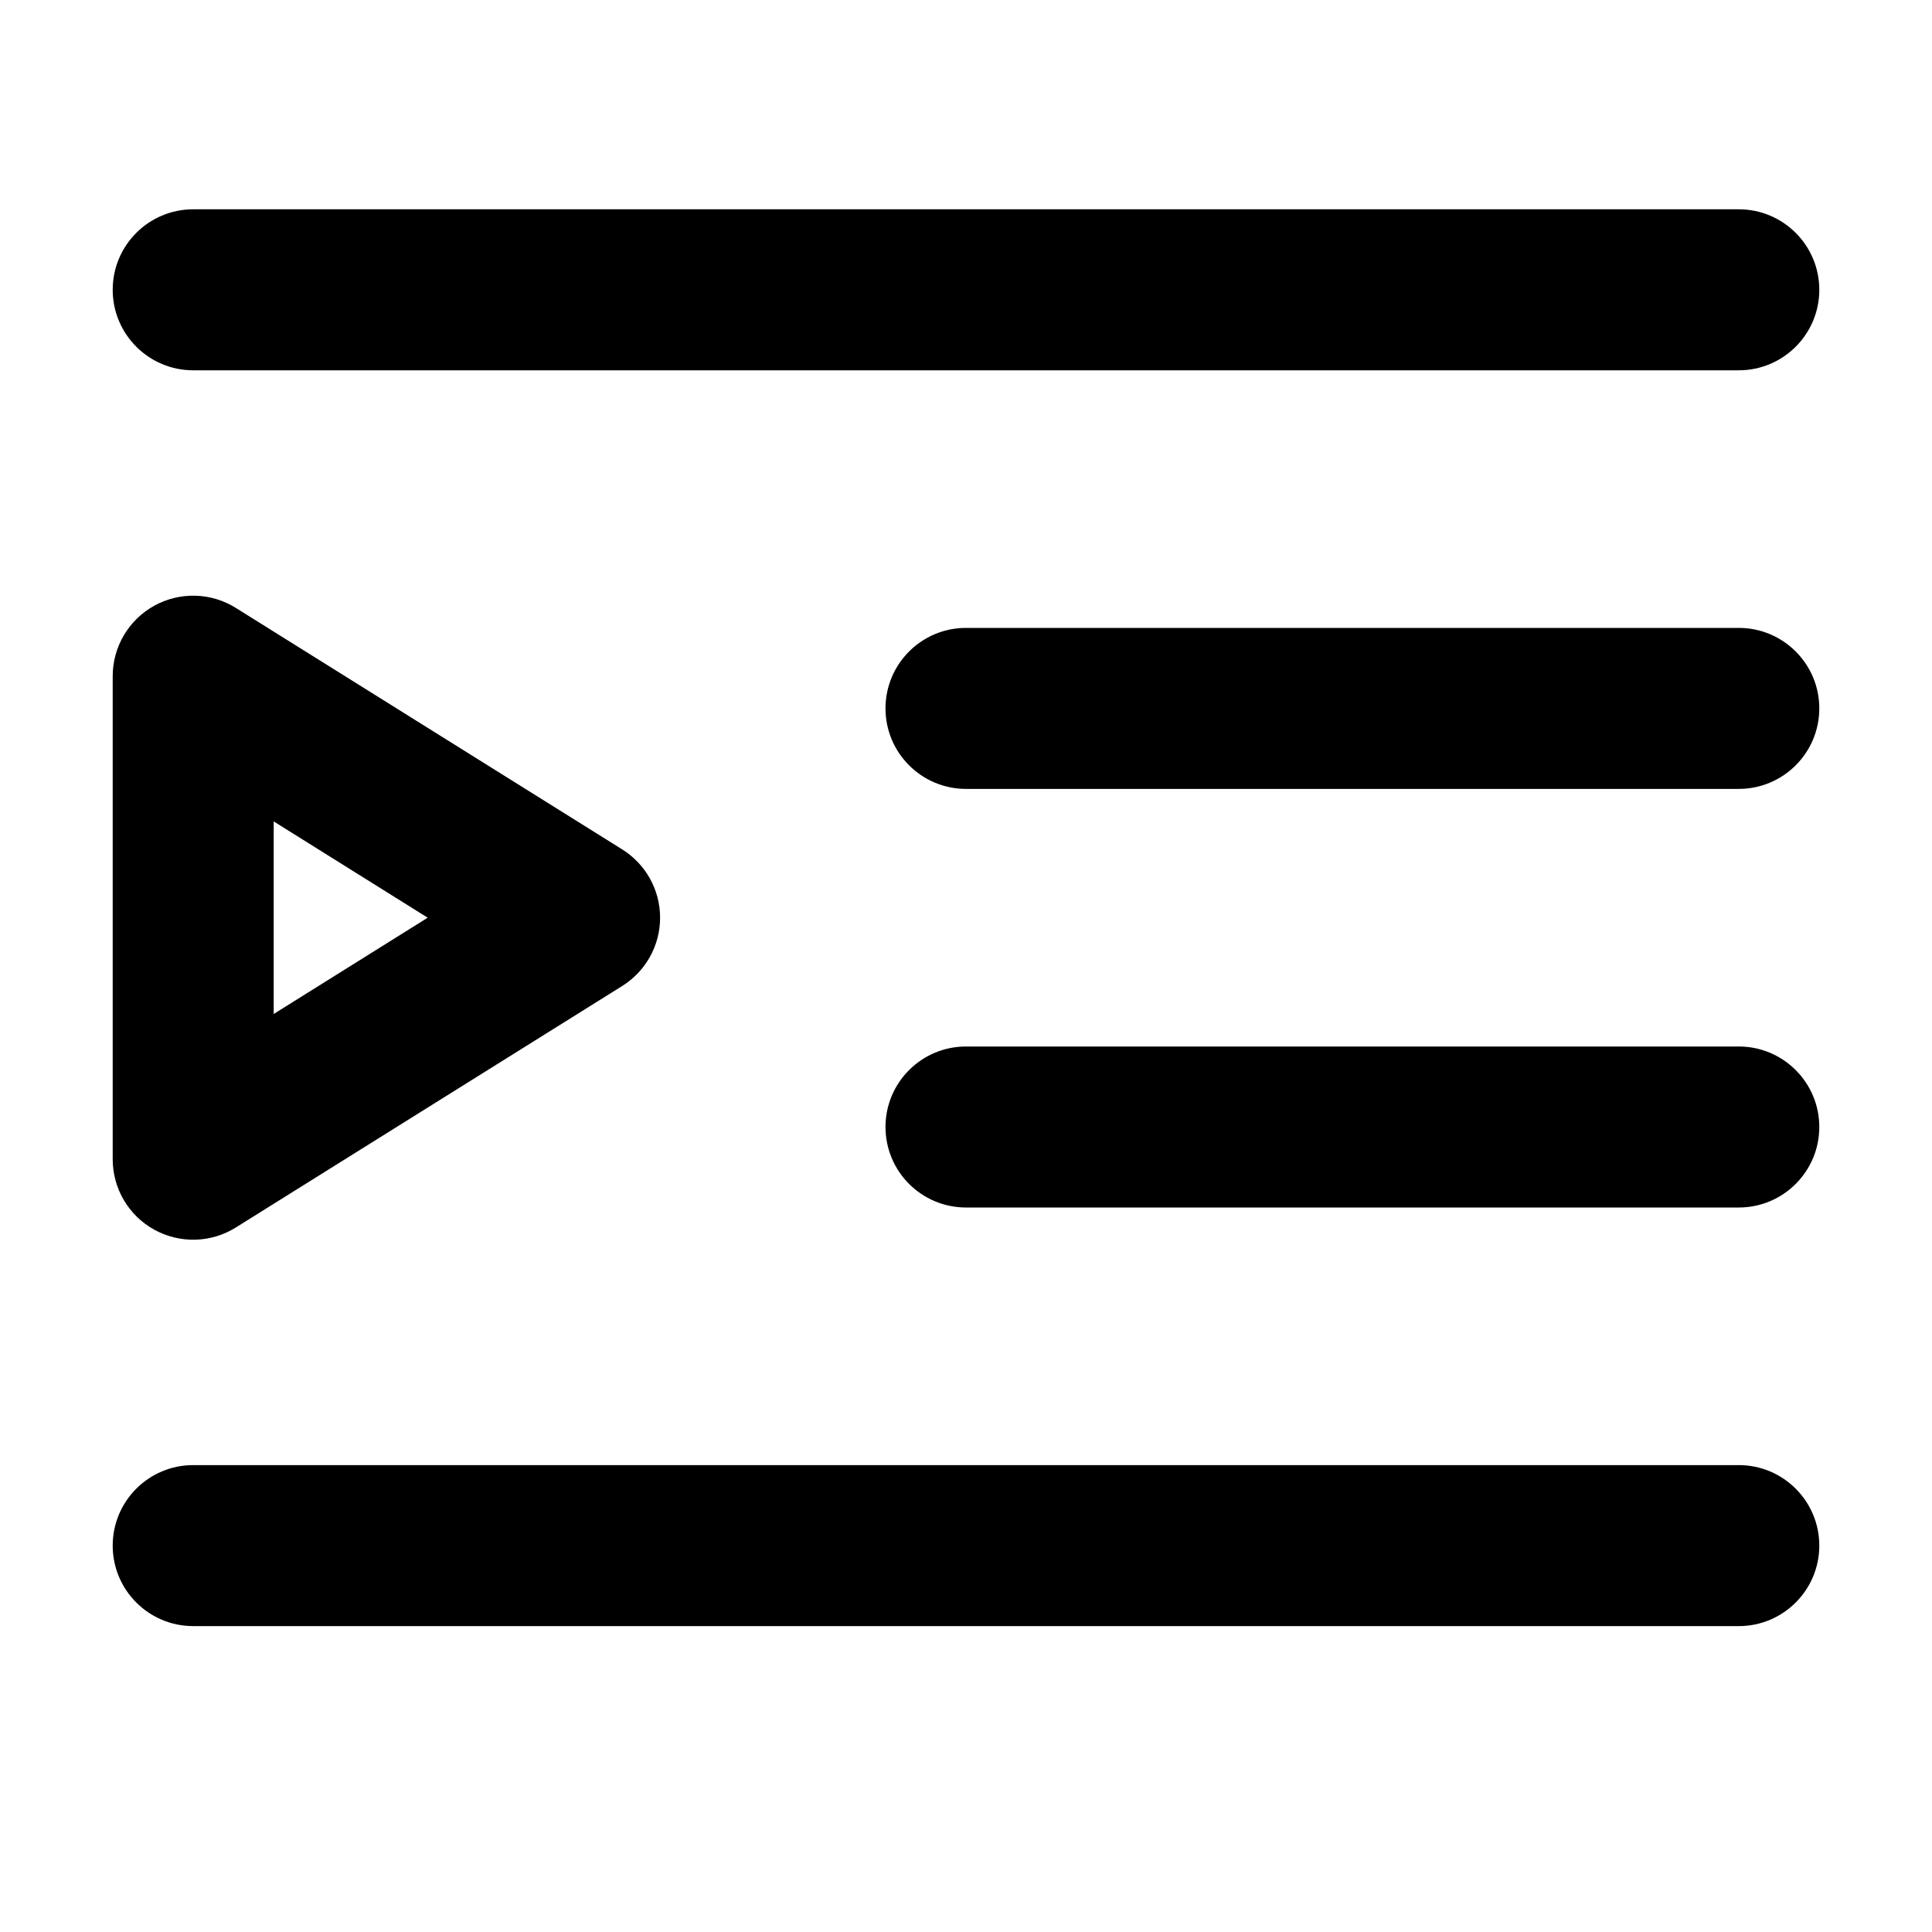 <svg fill="none" height="24" viewBox="0 0 24 24" width="24" xmlns="http://www.w3.org/2000/svg"><path clip-rule="evenodd" d="m1.4 3.6c0-.552.448-1 1-1h19.2c.552 0 1 .448 1 1 0 .552-.448 1-1 1h-19.2c-.552 0-1-.448-1-1zm.515 3.925c.318-.176.707-.166 1.015.027l4.8 3c.292.183.47.503.47.848 0.0.345-.178.665-.47.848l-4.8 3c-.308.193-.697.203-1.015.027s-.515-.511-.515-.875l-0-6c-0-.364.197-.698.515-.875zm1.485 2.679 0 2.392 1.913-1.196zm18.2-.404h-9.6c-.552 0-1-.448-1-1 0-.552.448-1 1-1h9.6c.552 0 1 .448 1 1 0 .552-.448 1-1 1zm-10.6 4.2c0-.552.448-1 1-1h9.6c.552 0 1 .448 1 1s-.448 1-1 1h-9.6c-.552 0-1-.448-1-1zm-9.6 5.2c0-.552.448-1 1-1h19.2c.552 0 1 .448 1 1s-.448 1-1 1h-19.2c-.552 0-1-.448-1-1z" fill="currentColor" fill-rule="evenodd"/></svg>